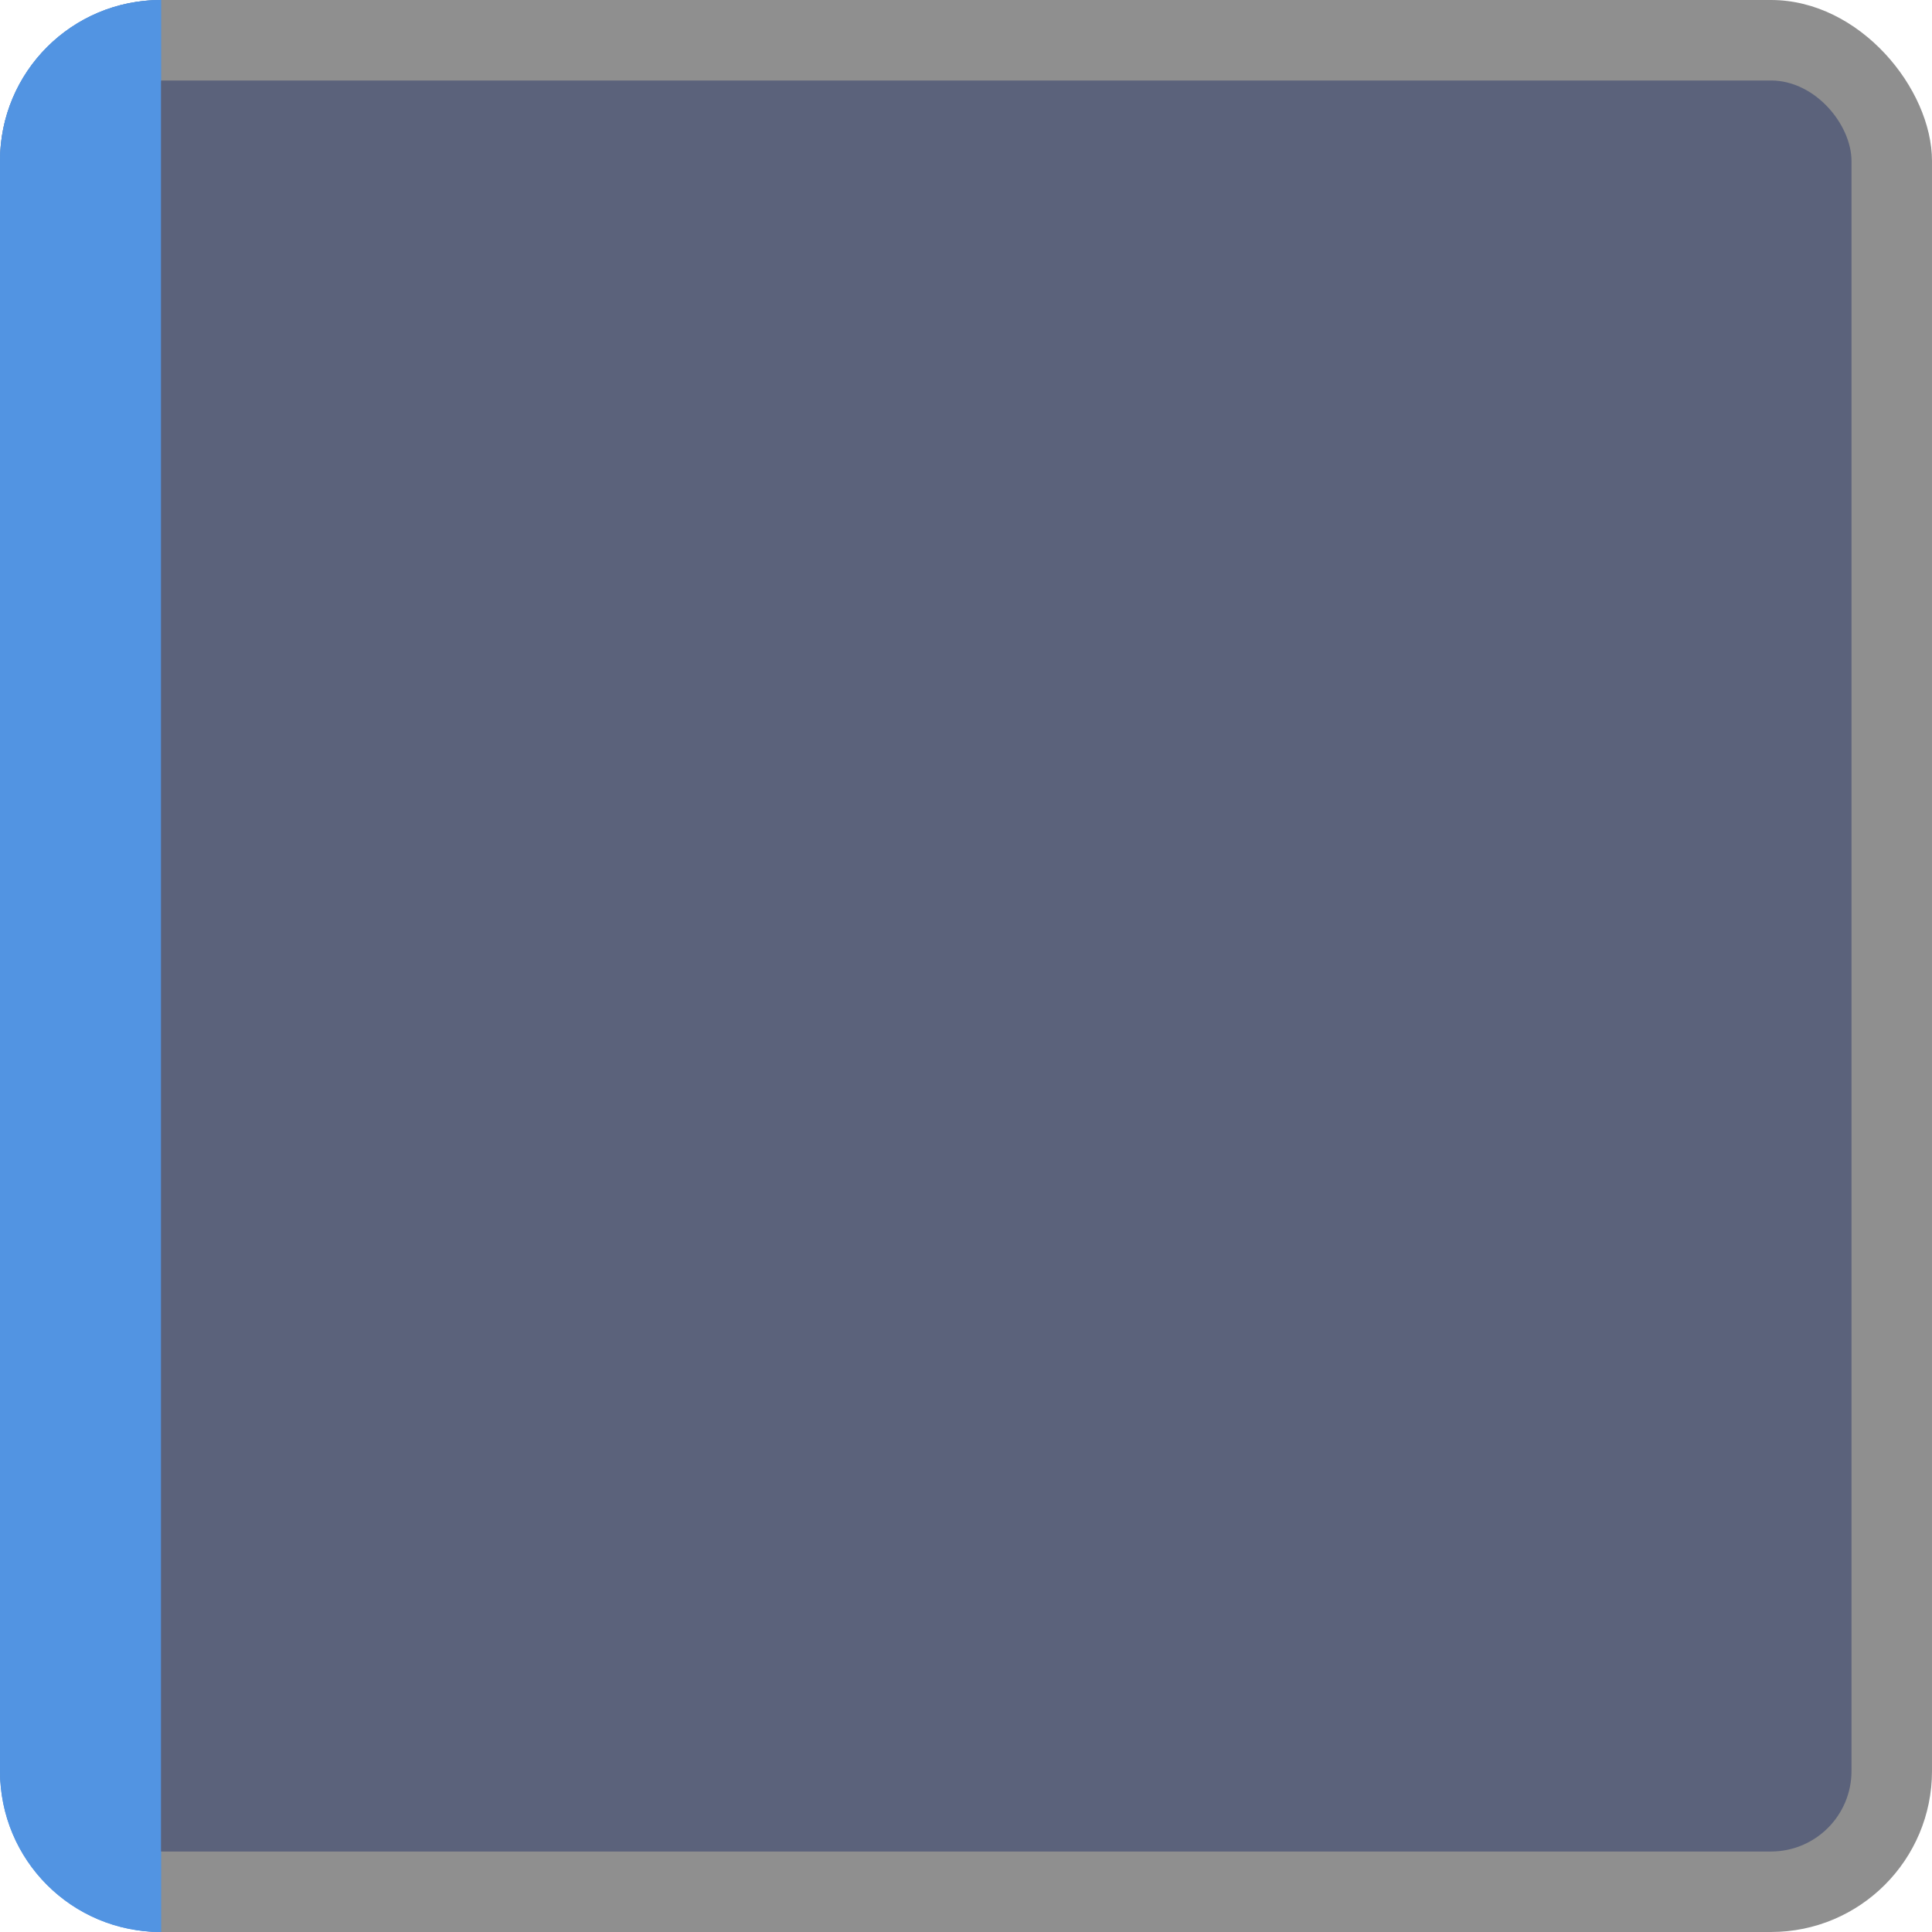 <?xml version="1.0" encoding="UTF-8" standalone="no"?>
<!-- Created with Inkscape (http://www.inkscape.org/) -->

<svg
   xmlns:dc="http://purl.org/dc/elements/1.1/"
   xmlns:cc="http://creativecommons.org/ns#"
   xmlns:rdf="http://www.w3.org/1999/02/22-rdf-syntax-ns#"
   xmlns:svg="http://www.w3.org/2000/svg"
   xmlns="http://www.w3.org/2000/svg"
   xmlns:sodipodi="http://sodipodi.sourceforge.net/DTD/sodipodi-0.dtd"
   xmlns:inkscape="http://www.inkscape.org/namespaces/inkscape"
   inkscape:export-ydpi="90.000000"
   inkscape:export-xdpi="90.000000"
   width="24"
   height="24"
   id="svg11300"
   sodipodi:version="0.32"
   inkscape:version="0.92.4 5da689c313, 2019-01-14"
   sodipodi:docname="message.svg"
   inkscape:output_extension="org.inkscape.output.svg.inkscape"
   version="1.0"
   style="display:inline;enable-background:new">
  <sodipodi:namedview
     stroke="#ef2929"
     fill="#f57900"
     id="base"
     pagecolor="#8c8c8c"
     bordercolor="#ff5e00"
     borderopacity="1"
     inkscape:pageopacity="0"
     inkscape:pageshadow="2"
     inkscape:zoom="20.594485"
     inkscape:cx="12.53762"
     inkscape:cy="10.855373"
     inkscape:current-layer="layer1"
     showgrid="true"
     inkscape:grid-bbox="true"
     inkscape:document-units="px"
     inkscape:showpageshadow="false"
     inkscape:window-width="1366"
     inkscape:window-height="722"
     inkscape:window-x="0"
     inkscape:window-y="21"
     width="400px"
     height="300px"
     inkscape:snap-nodes="true"
     inkscape:snap-bbox="true"
     gridtolerance="10000"
     inkscape:object-nodes="true"
     inkscape:snap-grids="true"
     showguides="true"
     inkscape:guide-bbox="true"
     inkscape:window-maximized="1"
     inkscape:bbox-nodes="false"
     inkscape:bbox-paths="false"
     inkscape:snap-bbox-edge-midpoints="false"
     inkscape:snap-bbox-midpoints="false"
     objecttolerance="10000"
     guidetolerance="10000"
     borderlayer="true"
     showborder="true"
     guidecolor="#ff0b00"
     guideopacity="1"
     guidehicolor="#001aff"
     guidehiopacity="0.498">
    <inkscape:grid
       type="xygrid"
       id="grid3123"
       empspacing="4"
       visible="true"
       enabled="true"
       snapvisiblegridlinesonly="true" />
  </sodipodi:namedview>
  <defs
     id="defs3" />
  <g
     style="display:inline"
     inkscape:groupmode="layer"
     inkscape:label="Base"
     id="layer1"
     transform="translate(0,-276)">
    <rect
       rx="2"
       ry="2"
       y="276"
       x="8.8817842e-16"
       height="24"
       width="24"
       id="rect3005"
       style="opacity:0.55;fill:#333333;fill-opacity:1;stroke:none" />
    <rect
       style="fill:#5b627b;fill-opacity:1;stroke:none"
       id="rect3003"
       width="22"
       height="22"
       x="1"
       y="1"
       transform="translate(0,276)"
       ry="1"
       rx="1" />
    <path
       style="fill:#5294e2;fill-opacity:1;stroke:none"
       d="M 2 0 C 0.892 0 -5.1014965e-18 0.892 0 2 L 0 22 C 0 23.108 0.892 24 2 24 L 2 0 z "
       transform="translate(0,276)"
       id="rect2997" />
    <path
       style="opacity:1;fill:#5294e2;fill-opacity:1;stroke:none"
       d="M 2 0 C 0.892 0 0 0.892 0 2 L 0 22 C 0 23.108 0.892 24 2 24 L 2 23 C 1.446 23 1 22.554 1 22 L 1 2 C 1 1.446 1.446 1 2 1 L 2 0 z "
       transform="translate(0,276)"
       id="rect6331" />
  </g>
</svg>
